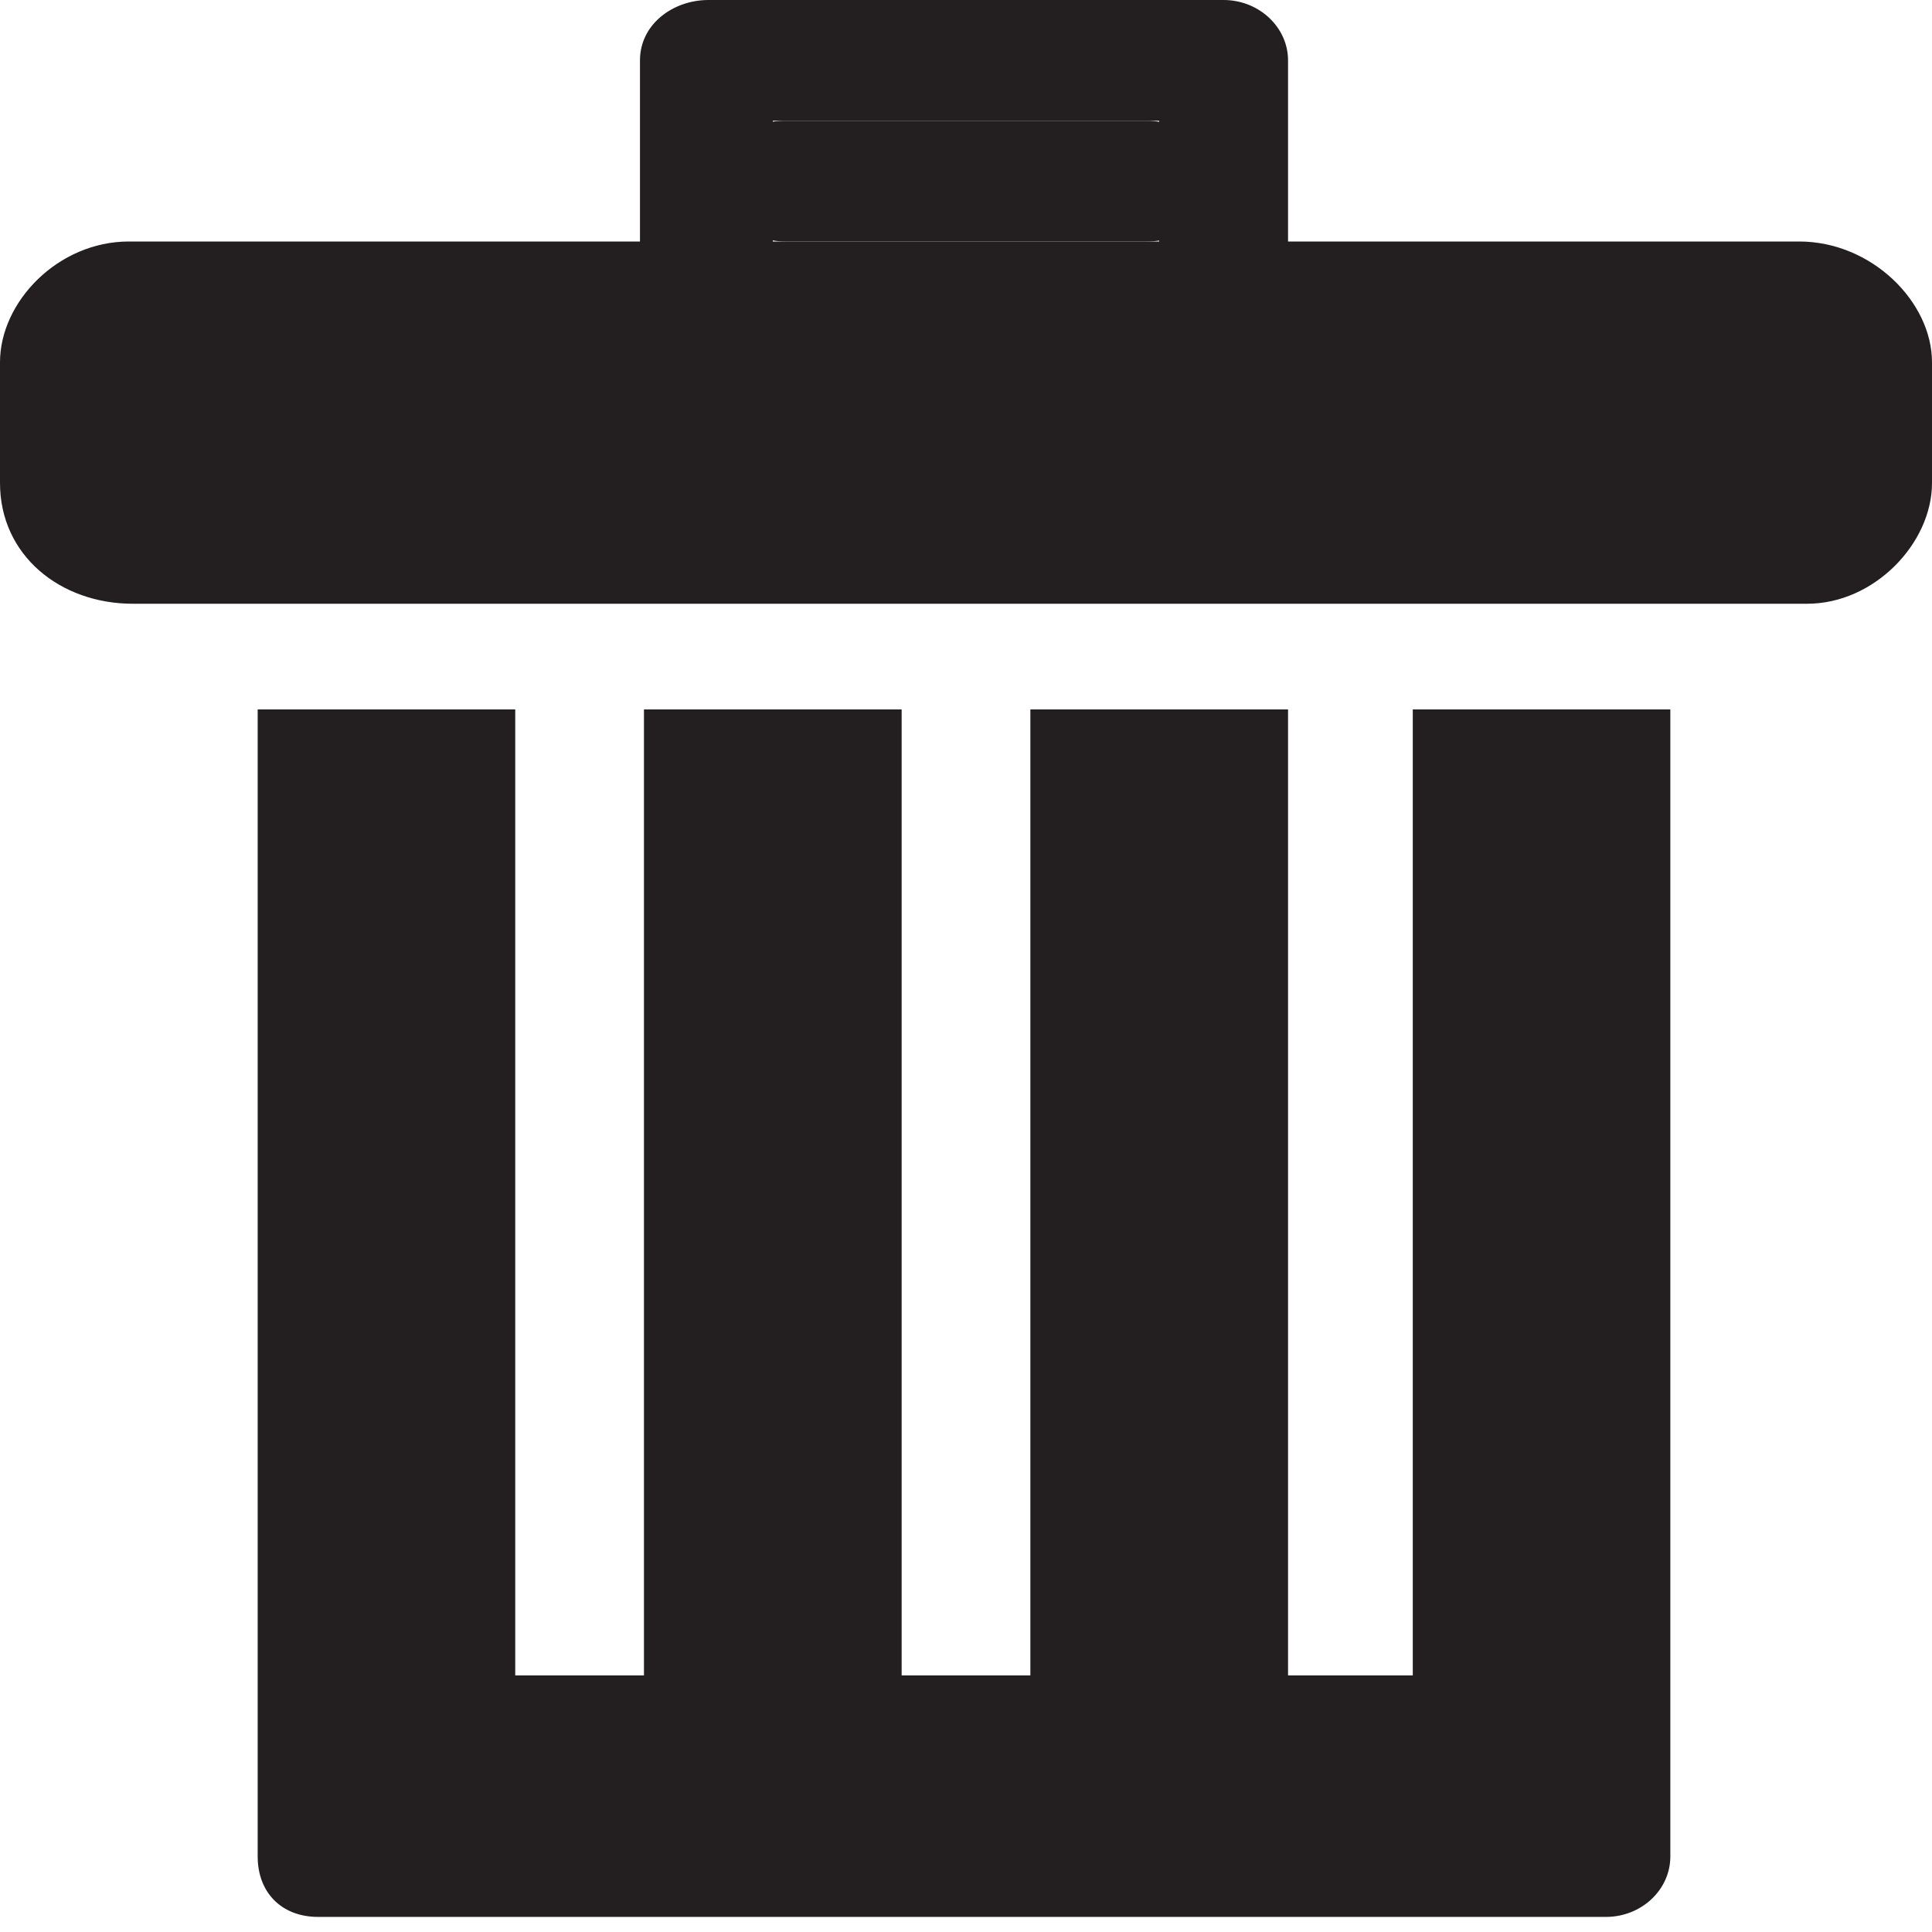 <svg xmlns="http://www.w3.org/2000/svg" xmlns:xlink="http://www.w3.org/1999/xlink" version="1.1" x="0px" y="0px" width="16px" height="16px" viewBox="0 0 16 16" enable-background="new 0 0 16 16" xml:space="preserve"><style>.style0{fill:	#231F20;}</style><g><path d="M11.733 13.875h-1.066v-8H8.533v8H7.467v-8H5.333v8H4.267v-8H2.134v9.5c0 0.3 0.2 0.5 0.5 0.5h10.666 c0.294 0 0.533-0.225 0.533-0.5v-9.5h-2.133V13.875z" class="style0"/><path d="M14.934 2h-4.267V0.5c0-0.274-0.24-0.5-0.534-0.5H5.867C5.574 0 5.3 0.2 5.3 0.5V2H1.067 C0.48 2 0 2.5 0 3v1c0 0.6 0.5 1 1.1 1h13.866C15.521 5 16 4.5 16 4V3C16 2.5 15.5 2 14.9 2z M6.4 2V1h3.2v1H6.4z" class="style0"/></g><path d="M10 1.5C10 1.8 9.8 2 9.5 2h-3C6.224 2 6 1.8 6 1.5l0 0C6 1.2 6.2 1 6.5 1h3 C9.776 1 10 1.2 10 1.5L10 1.5z" class="style0"/></svg>